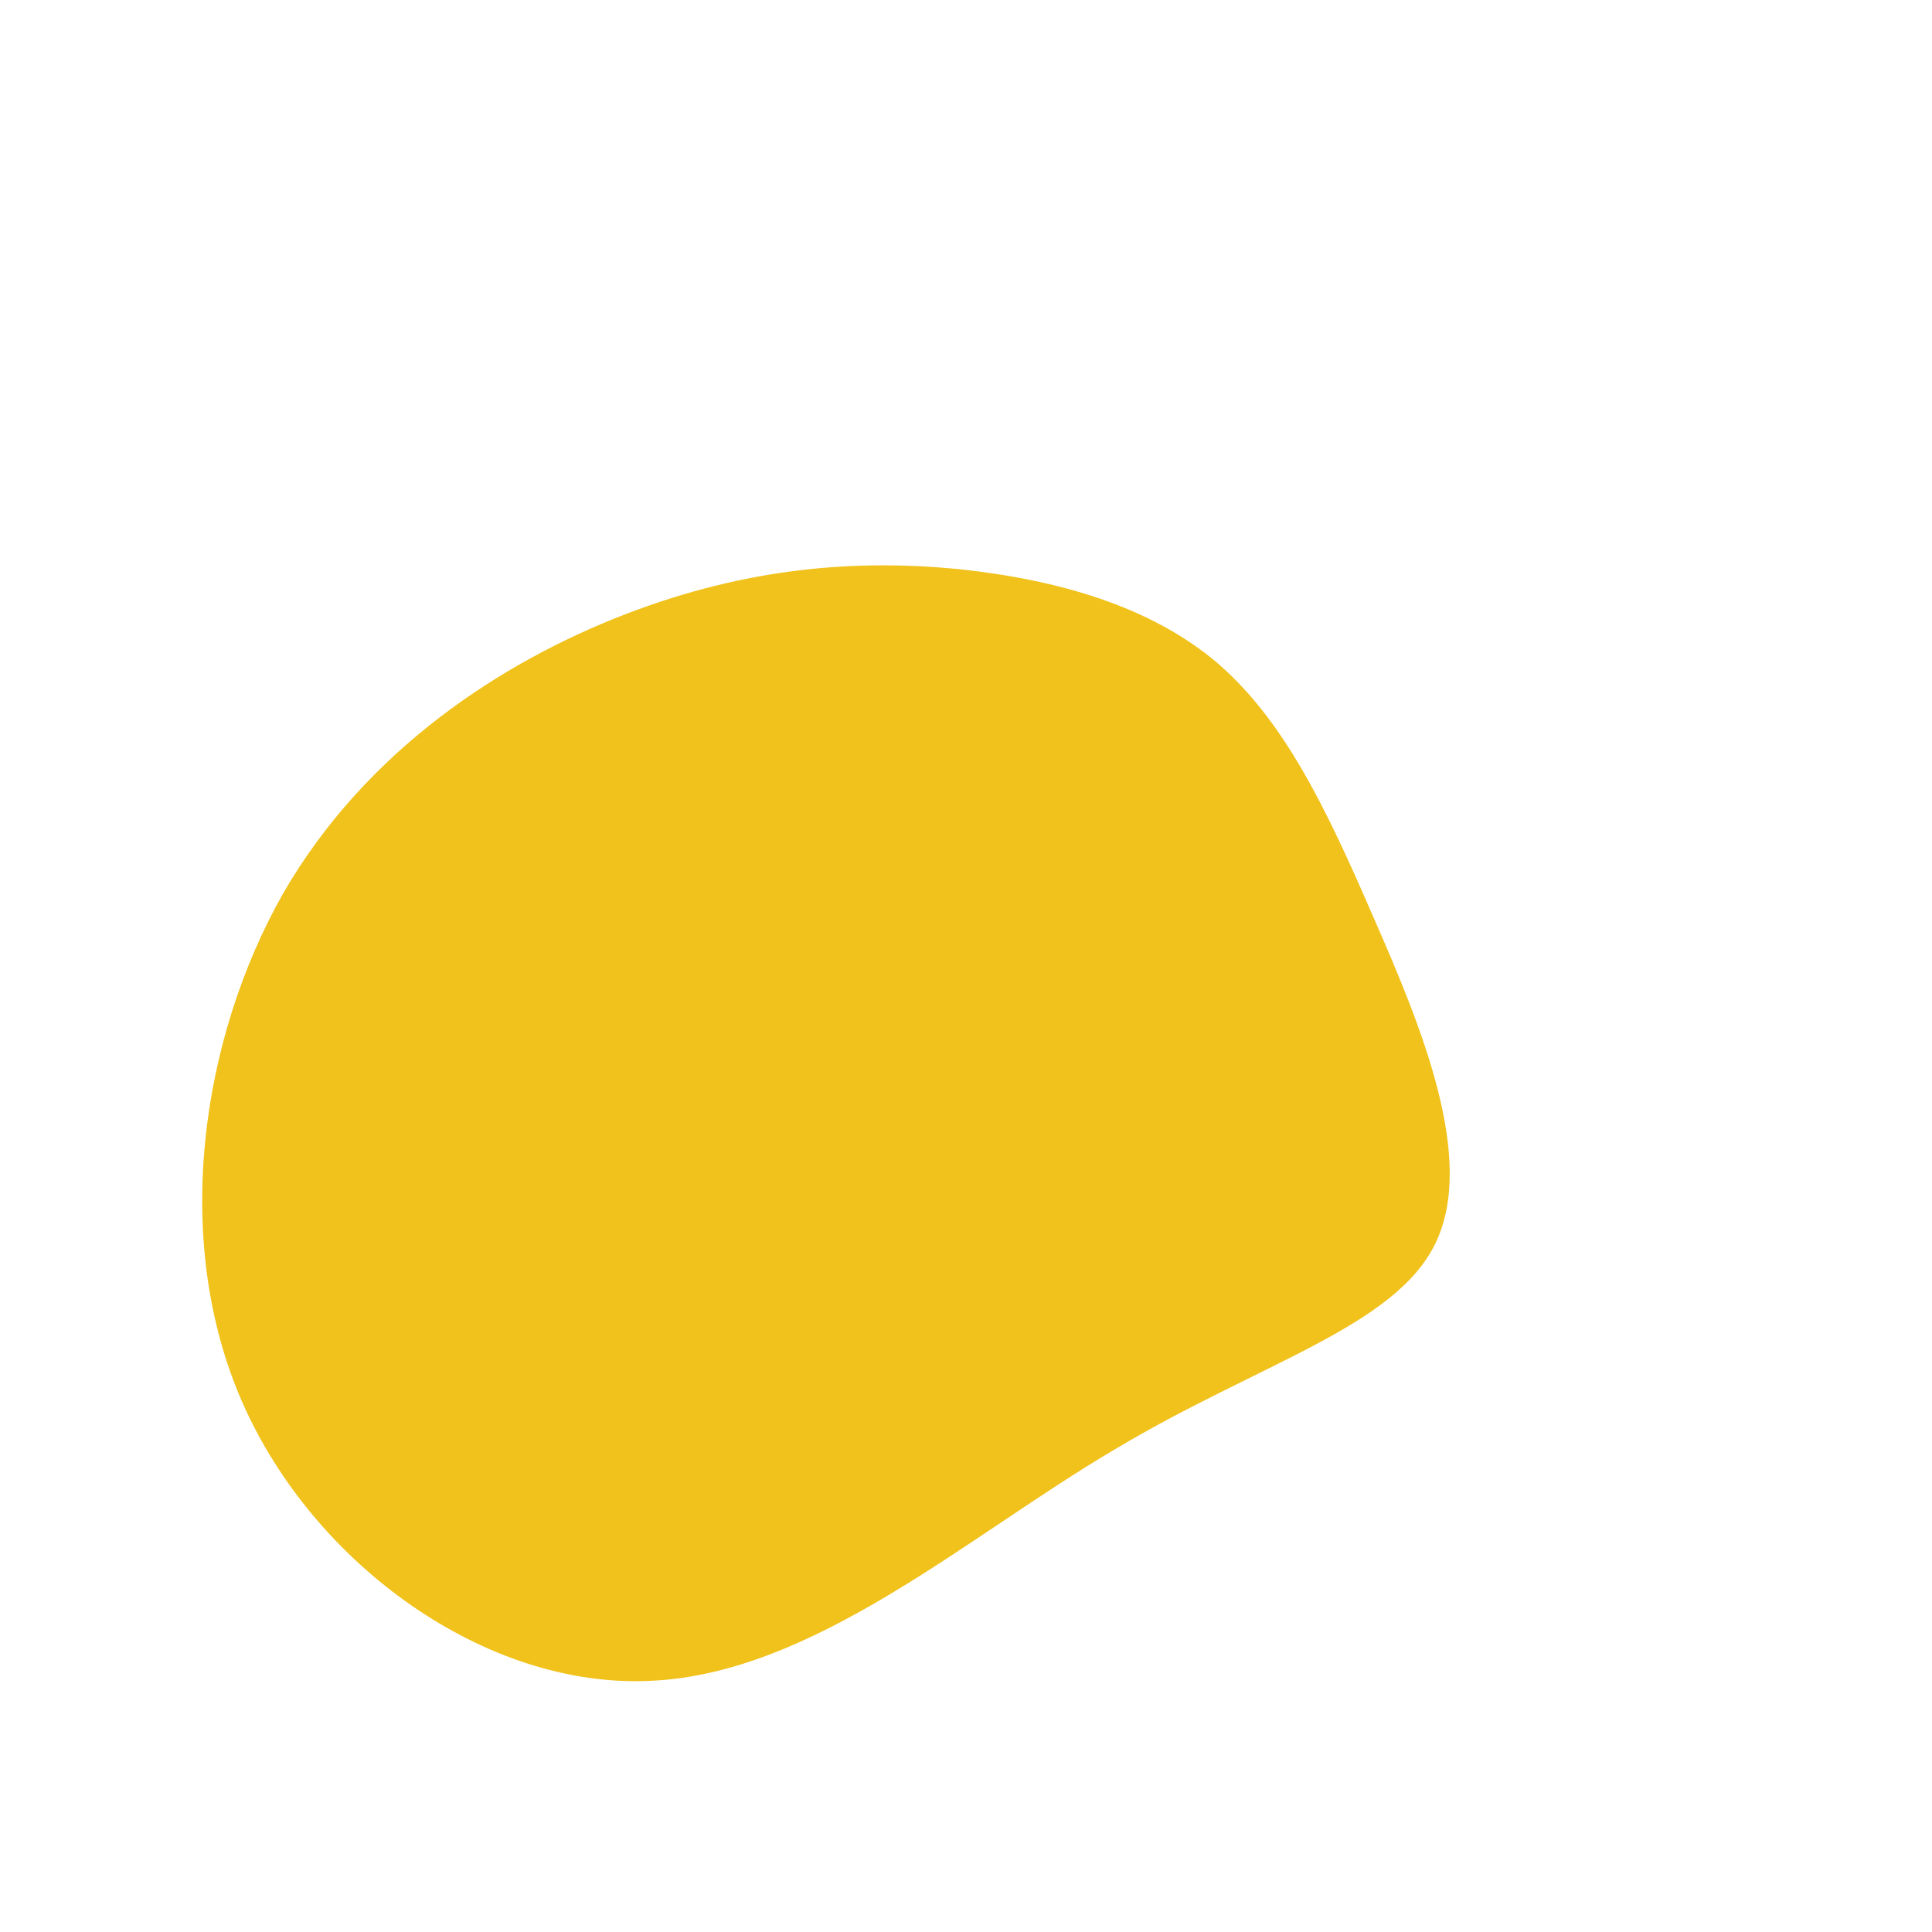 <svg viewBox="0 0 200 200" xmlns="http://www.w3.org/2000/svg">
  <path fill="#F1C21B" d="M26.1,-31.3C33,-25.3,37.3,-16.3,42.2,-5C47.2,6.4,52.8,20,48.6,28.7C44.4,37.4,30.3,41.1,15.3,50.1C0.2,59,-15.8,73.3,-32.7,74C-49.7,74.8,-67.5,62,-74.9,45.2C-82.3,28.4,-79.2,7.5,-70.7,-7.5C-62.1,-22.4,-48,-31.5,-35.3,-36.4C-22.6,-41.3,-11.3,-42.1,-0.9,-41.1C9.6,-40,19.2,-37.2,26.1,-31.3Z" transform="translate(100 100)" />
</svg>
